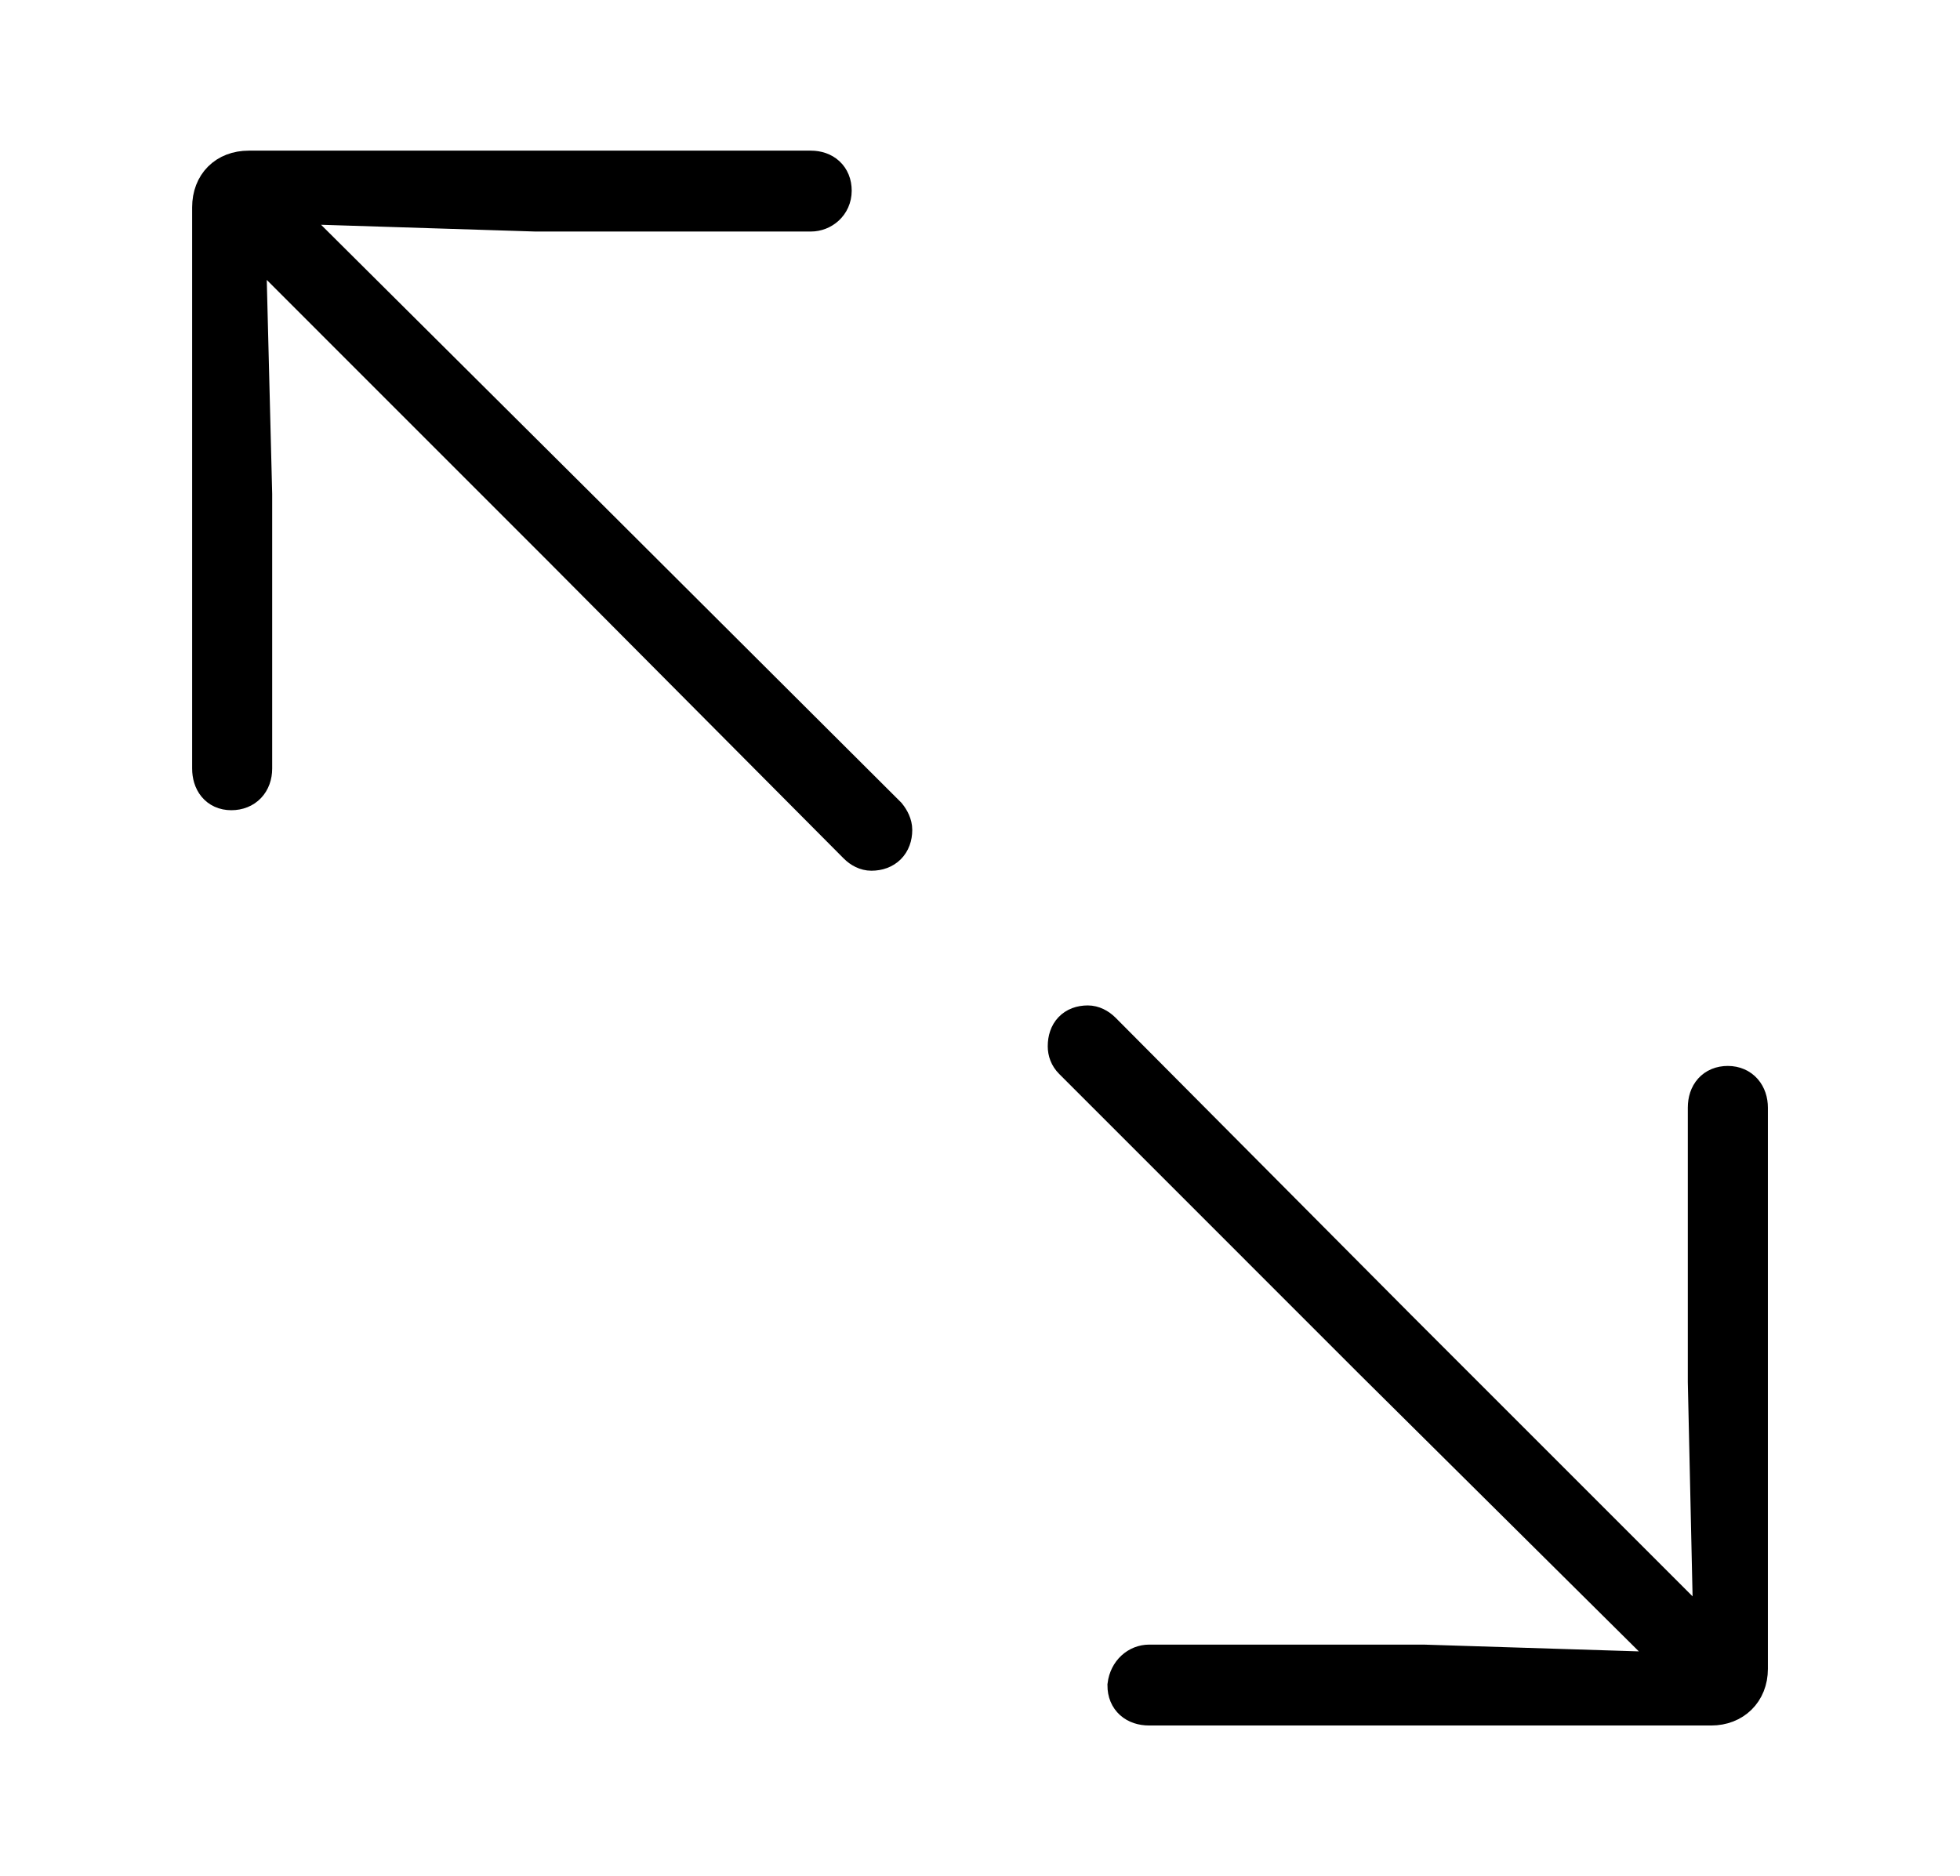 <svg width='50.789px' height='48.619px' direction='ltr' xmlns='http://www.w3.org/2000/svg' version='1.1'>
<g fill-rule='nonzero' transform='scale(1,-1) translate(0,-48.619)'>
<path fill='black' stroke='black' fill-opacity='1.0' stroke-width='1.0' d='
    M 5.994,28.123
    C 6.338,28.123 6.553,28.359 6.553,28.703
    L 6.553,35.814
    L 6.381,42.604
    L 14.545,34.439
    L 22.215,26.727
    C 22.322,26.619 22.451,26.555 22.58,26.555
    C 22.924,26.555 23.139,26.77 23.139,27.113
    C 23.139,27.242 23.074,27.371 22.988,27.479
    L 15.189,35.256
    L 7.068,43.334
    L 13.879,43.119
    L 21.012,43.119
    C 21.291,43.119 21.57,43.334 21.57,43.678
    C 21.57,44.021 21.334,44.215 21.012,44.215
    L 6.445,44.215
    C 5.865,44.215 5.479,43.828 5.479,43.248
    L 5.479,28.703
    C 5.479,28.381 5.65,28.123 5.994,28.123
    Z
    M 29.777,4.404
    L 44.344,4.404
    C 44.902,4.404 45.311,4.791 45.311,5.371
    L 45.311,19.916
    C 45.311,20.238 45.117,20.496 44.773,20.496
    C 44.43,20.496 44.236,20.26 44.236,19.916
    L 44.236,12.805
    L 44.387,6.016
    L 36.223,14.18
    L 28.553,21.893
    C 28.445,22.0 28.316,22.064 28.188,22.064
    C 27.844,22.064 27.65,21.85 27.65,21.506
    C 27.65,21.377 27.693,21.248 27.801,21.141
    L 35.578,13.363
    L 43.721,5.285
    L 36.889,5.5
    L 29.777,5.5
    C 29.498,5.5 29.24,5.285 29.197,4.941
    C 29.197,4.598 29.434,4.404 29.777,4.404
    Z
' />
</g>
</svg>